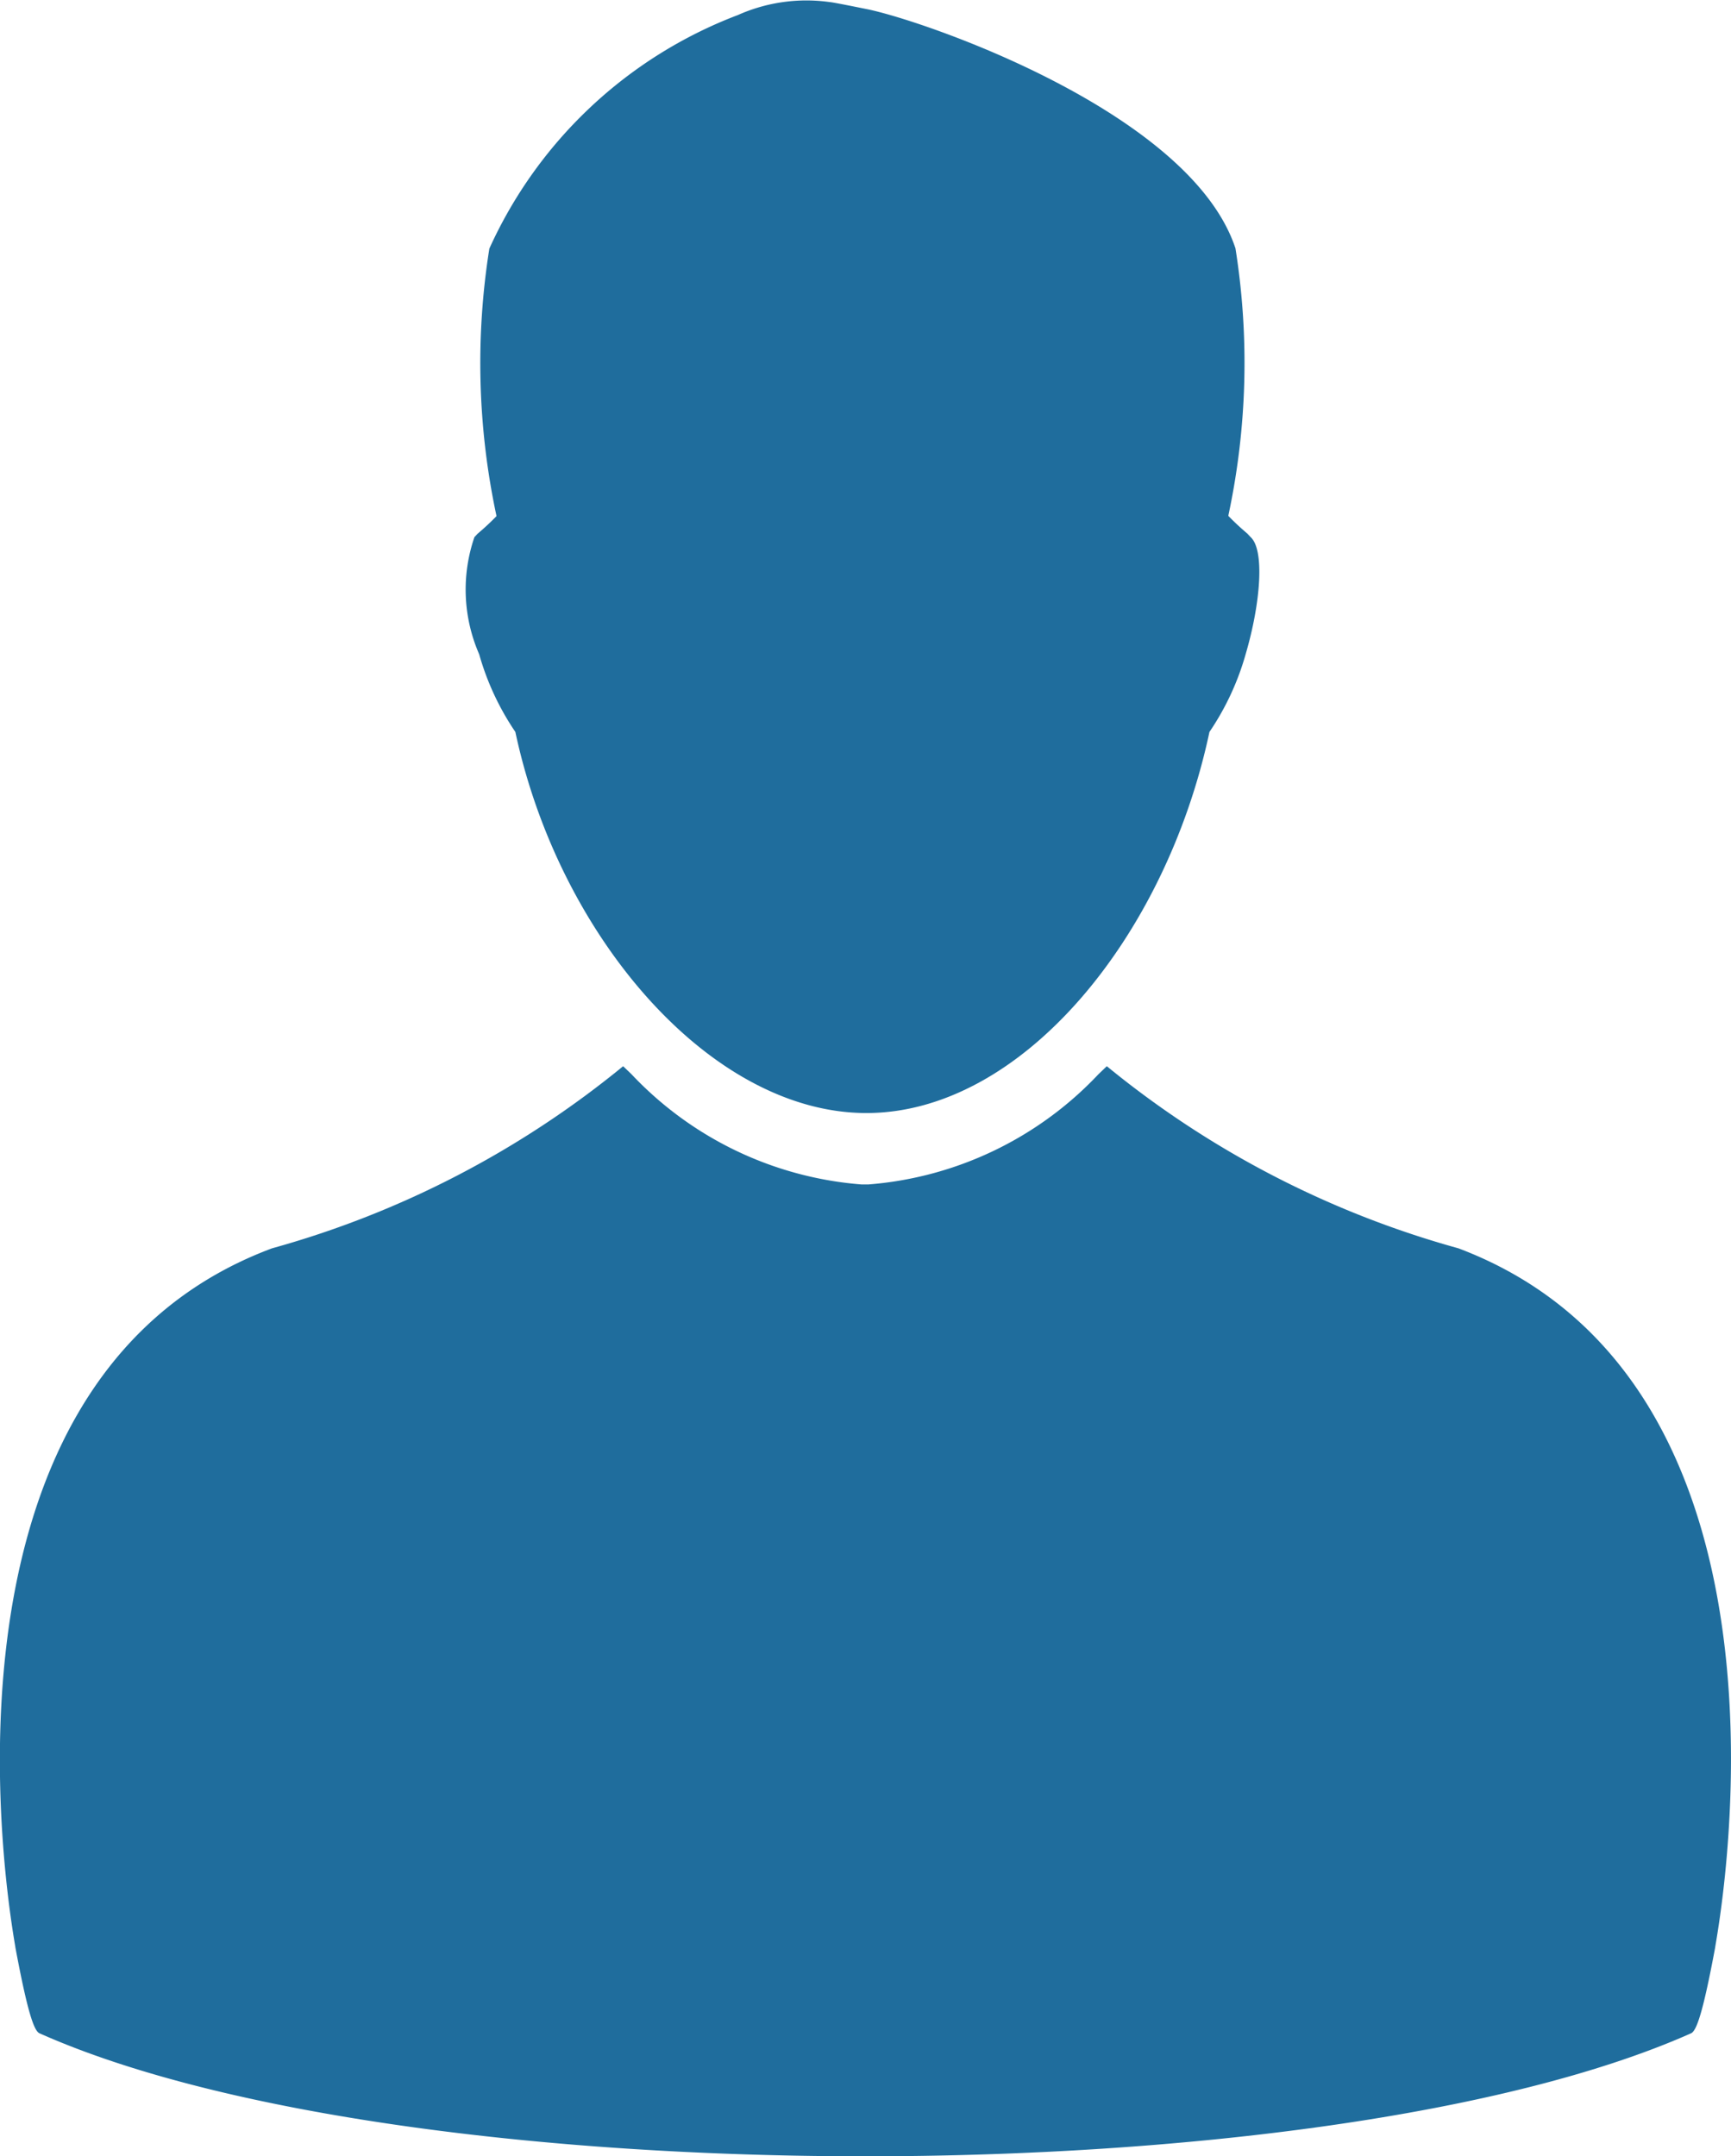 <svg xmlns="http://www.w3.org/2000/svg" width="19.565" height="24.364" viewBox="0 0 19.565 24.364">
  <g id="Group_9836" data-name="Group 9836" transform="translate(0 0)">
    <path id="Path_7880" data-name="Path 7880" d="M64.511,243.22a10.819,10.819,0,0,1-3.975-2.058l-.094.09a4,4,0,0,1-2.6,1.246h-.079a4,4,0,0,1-2.6-1.246l-.094-.09A10.819,10.819,0,0,1,51.1,243.22c-4.145,1.548-2.9,7.849-2.9,7.9.131.7.207.943.273.97,4.162,1.853,14.5,1.853,18.666,0,.066-.027.142-.268.273-.97C67.411,251.069,68.672,244.793,64.511,243.22Z" transform="translate(-48.026 -229.114)" fill="#1f6d9d"/>
    <path id="Path_7881" data-name="Path 7881" d="M162.251,6.067l-.035-.038a2.893,2.893,0,0,1-.215-.2,8.244,8.244,0,0,0,.081-3.023C161.569,1.255,158.511.216,157.9.1c0,0-.373-.076-.4-.076a1.9,1.9,0,0,0-1.042.146,5.053,5.053,0,0,0-2.809,2.639,8.244,8.244,0,0,0,.081,3.023,2.9,2.9,0,0,1-.215.2l-.035.038a1.825,1.825,0,0,0,.054,1.323,3.025,3.025,0,0,0,.409.878c.495,2.323,2.215,4.306,3.968,4.306s3.383-1.983,3.877-4.306a3.024,3.024,0,0,0,.409-.878C162.369,6.807,162.413,6.208,162.251,6.067Z" transform="translate(-148.118 0)" fill="#1f6d9d"/>
  </g>
</svg>
